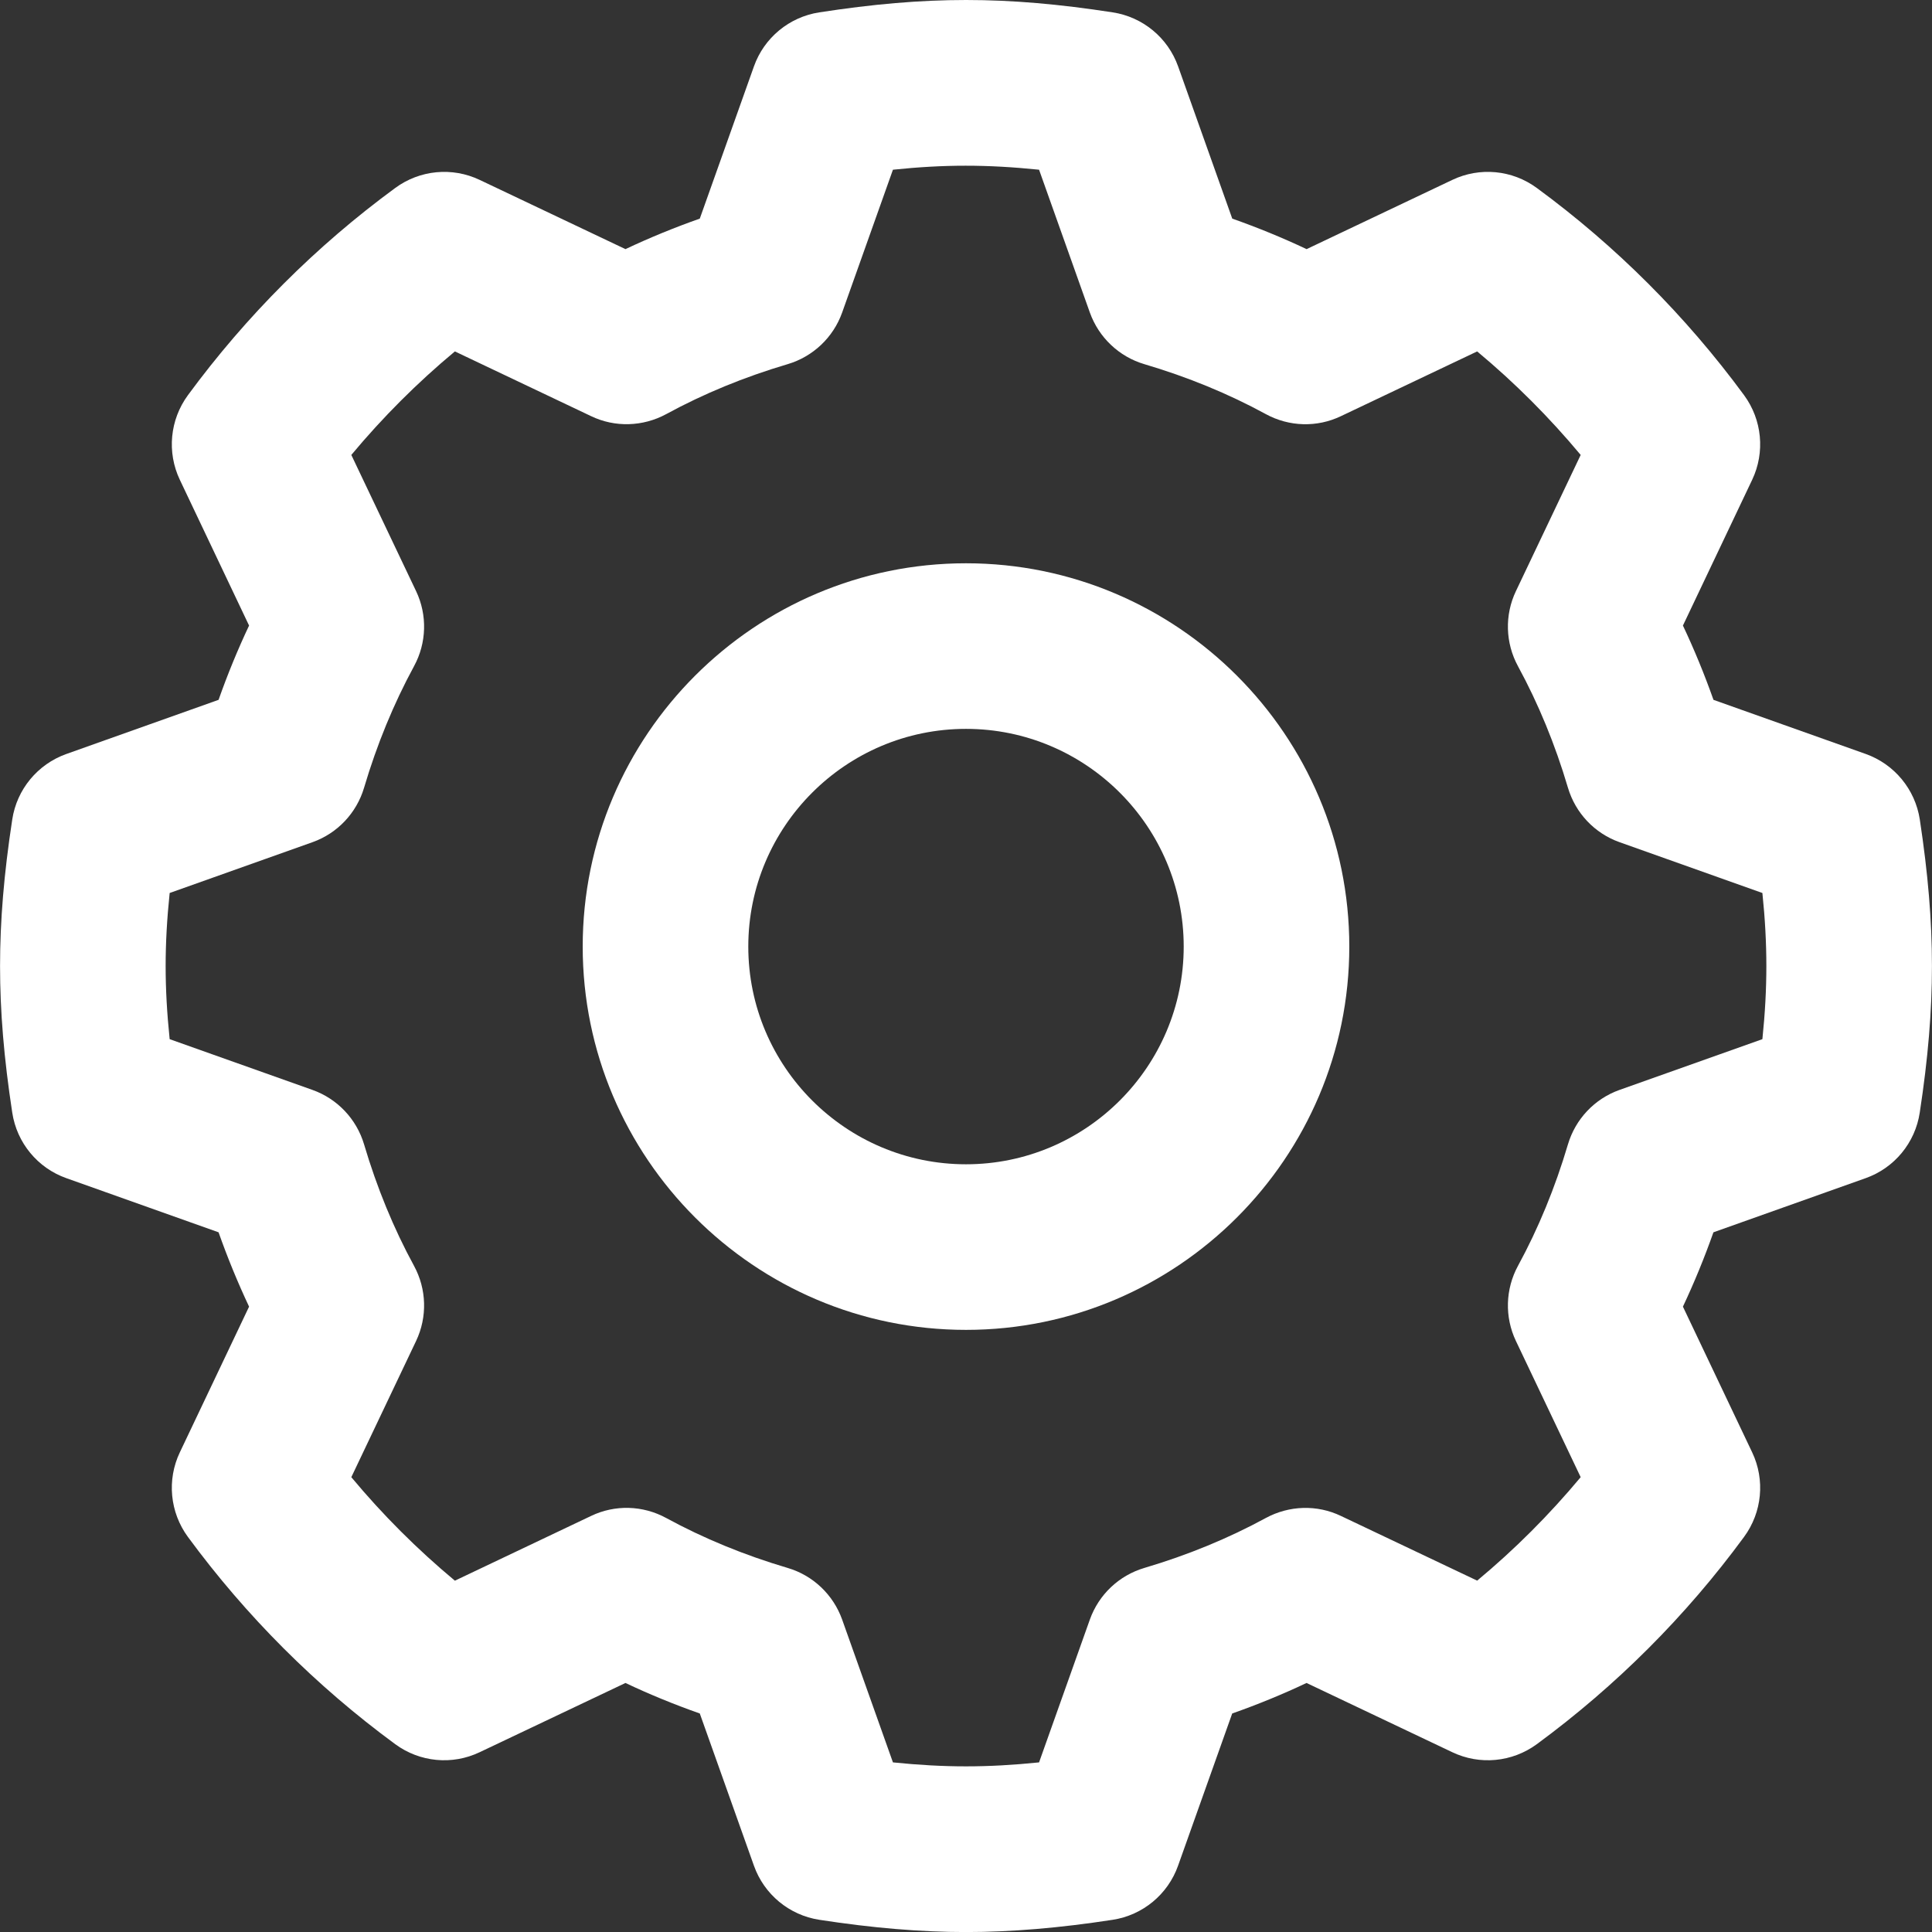 <svg width="38" height="38" viewBox="0 0 38 38" fill="none" xmlns="http://www.w3.org/2000/svg">
<rect x="0" y="0" width="38" height="38" fill="#333333" stroke="none"/>
<path d="M37.76 16.118C37.669 15.525 37.26 15.03 36.695 14.829L33.702 13.765C33.524 13.263 33.324 12.775 33.101 12.304L34.463 9.437C34.72 8.896 34.659 8.257 34.304 7.773C33.156 6.212 31.784 4.84 30.227 3.697C29.743 3.341 29.105 3.281 28.564 3.539L25.699 4.9C25.227 4.677 24.739 4.477 24.237 4.3L23.172 1.306C22.971 0.742 22.477 0.334 21.885 0.243C19.781 -0.081 18.223 -0.081 16.115 0.243C15.524 0.334 15.029 0.742 14.829 1.306L13.764 4.3C13.262 4.477 12.774 4.677 12.302 4.9L9.436 3.539C8.895 3.281 8.257 3.342 7.774 3.697C6.216 4.84 4.844 6.212 3.696 7.773C3.341 8.257 3.28 8.896 3.537 9.437L4.899 12.304C4.677 12.774 4.476 13.263 4.299 13.765L1.305 14.83C0.74 15.031 0.331 15.526 0.241 16.118C0.077 17.191 0.001 18.106 0.001 19.001C0.001 19.895 0.077 20.811 0.241 21.884C0.331 22.478 0.74 22.973 1.305 23.173L4.299 24.238C4.476 24.74 4.677 25.228 4.899 25.7L3.537 28.566C3.28 29.106 3.341 29.745 3.695 30.228C4.842 31.788 6.214 33.16 7.774 34.306C8.257 34.661 8.895 34.722 9.436 34.463L12.302 33.102C12.773 33.325 13.261 33.525 13.764 33.702L14.829 36.696C15.029 37.26 15.523 37.669 16.115 37.76C17.168 37.922 18.111 38.001 19 38.001C19.888 38.001 20.832 37.922 21.885 37.76C22.477 37.669 22.971 37.26 23.171 36.696L24.236 33.702C24.738 33.525 25.227 33.325 25.698 33.102L28.563 34.463C29.105 34.722 29.743 34.661 30.227 34.306C31.788 33.158 33.16 31.787 34.304 30.228C34.659 29.745 34.72 29.106 34.463 28.566L33.101 25.7C33.323 25.228 33.524 24.739 33.701 24.238L36.695 23.173C37.26 22.973 37.669 22.478 37.759 21.884C37.923 20.811 37.999 19.895 37.999 19.001C37.999 18.107 37.923 17.191 37.76 16.118ZM34.664 20.439L31.855 21.437C31.364 21.611 30.987 22.01 30.839 22.51C30.588 23.358 30.258 24.161 29.857 24.897C29.608 25.355 29.592 25.904 29.816 26.375L31.09 29.054C30.474 29.793 29.794 30.474 29.054 31.089L26.375 29.817C25.904 29.591 25.356 29.609 24.897 29.857C24.16 30.258 23.358 30.588 22.509 30.839C22.009 30.987 21.611 31.364 21.436 31.855L20.437 34.664C19.417 34.768 18.583 34.768 17.563 34.664L16.564 31.855C16.389 31.365 15.991 30.986 15.491 30.839C14.642 30.588 13.839 30.258 13.103 29.857C12.644 29.607 12.095 29.591 11.625 29.817L8.947 31.09C8.207 30.474 7.526 29.794 6.91 29.054L8.184 26.375C8.408 25.904 8.392 25.355 8.143 24.897C7.743 24.163 7.413 23.36 7.161 22.509C7.013 22.01 6.635 21.611 6.145 21.437L3.337 20.439C3.284 19.927 3.258 19.457 3.258 19.001C3.258 18.545 3.284 18.075 3.337 17.564L6.146 16.565C6.636 16.391 7.013 15.992 7.161 15.493C7.412 14.645 7.743 13.841 8.143 13.104C8.392 12.647 8.408 12.097 8.184 11.627L6.91 8.948C7.527 8.208 8.208 7.527 8.947 6.912L11.626 8.185C12.095 8.411 12.646 8.393 13.104 8.145C13.839 7.744 14.642 7.414 15.491 7.163C15.991 7.015 16.39 6.637 16.564 6.147L17.563 3.338C18.573 3.233 19.409 3.233 20.437 3.338L21.436 6.147C21.611 6.637 22.01 7.016 22.509 7.163C23.358 7.414 24.162 7.744 24.897 8.145C25.356 8.395 25.904 8.411 26.375 8.185L29.054 6.912C29.793 7.527 30.473 8.208 31.09 8.948L29.816 11.627C29.592 12.097 29.608 12.647 29.857 13.104C30.259 13.843 30.589 14.646 30.839 15.492C30.987 15.992 31.364 16.391 31.855 16.565L34.664 17.564C34.717 18.075 34.742 18.545 34.742 19.001C34.742 19.457 34.717 19.927 34.664 20.439Z" fill="white"/>
<path d="M19 11.079C14.843 11.079 11.461 14.461 11.461 18.618C11.461 22.775 14.843 26.157 19 26.157C23.157 26.157 26.539 22.775 26.539 18.618C26.539 14.461 23.157 11.079 19 11.079ZM19 22.9C16.639 22.9 14.718 20.979 14.718 18.618C14.718 16.257 16.639 14.336 19 14.336C21.361 14.336 23.282 16.257 23.282 18.618C23.282 20.979 21.361 22.9 19 22.9Z" fill="white"/>
</svg>
